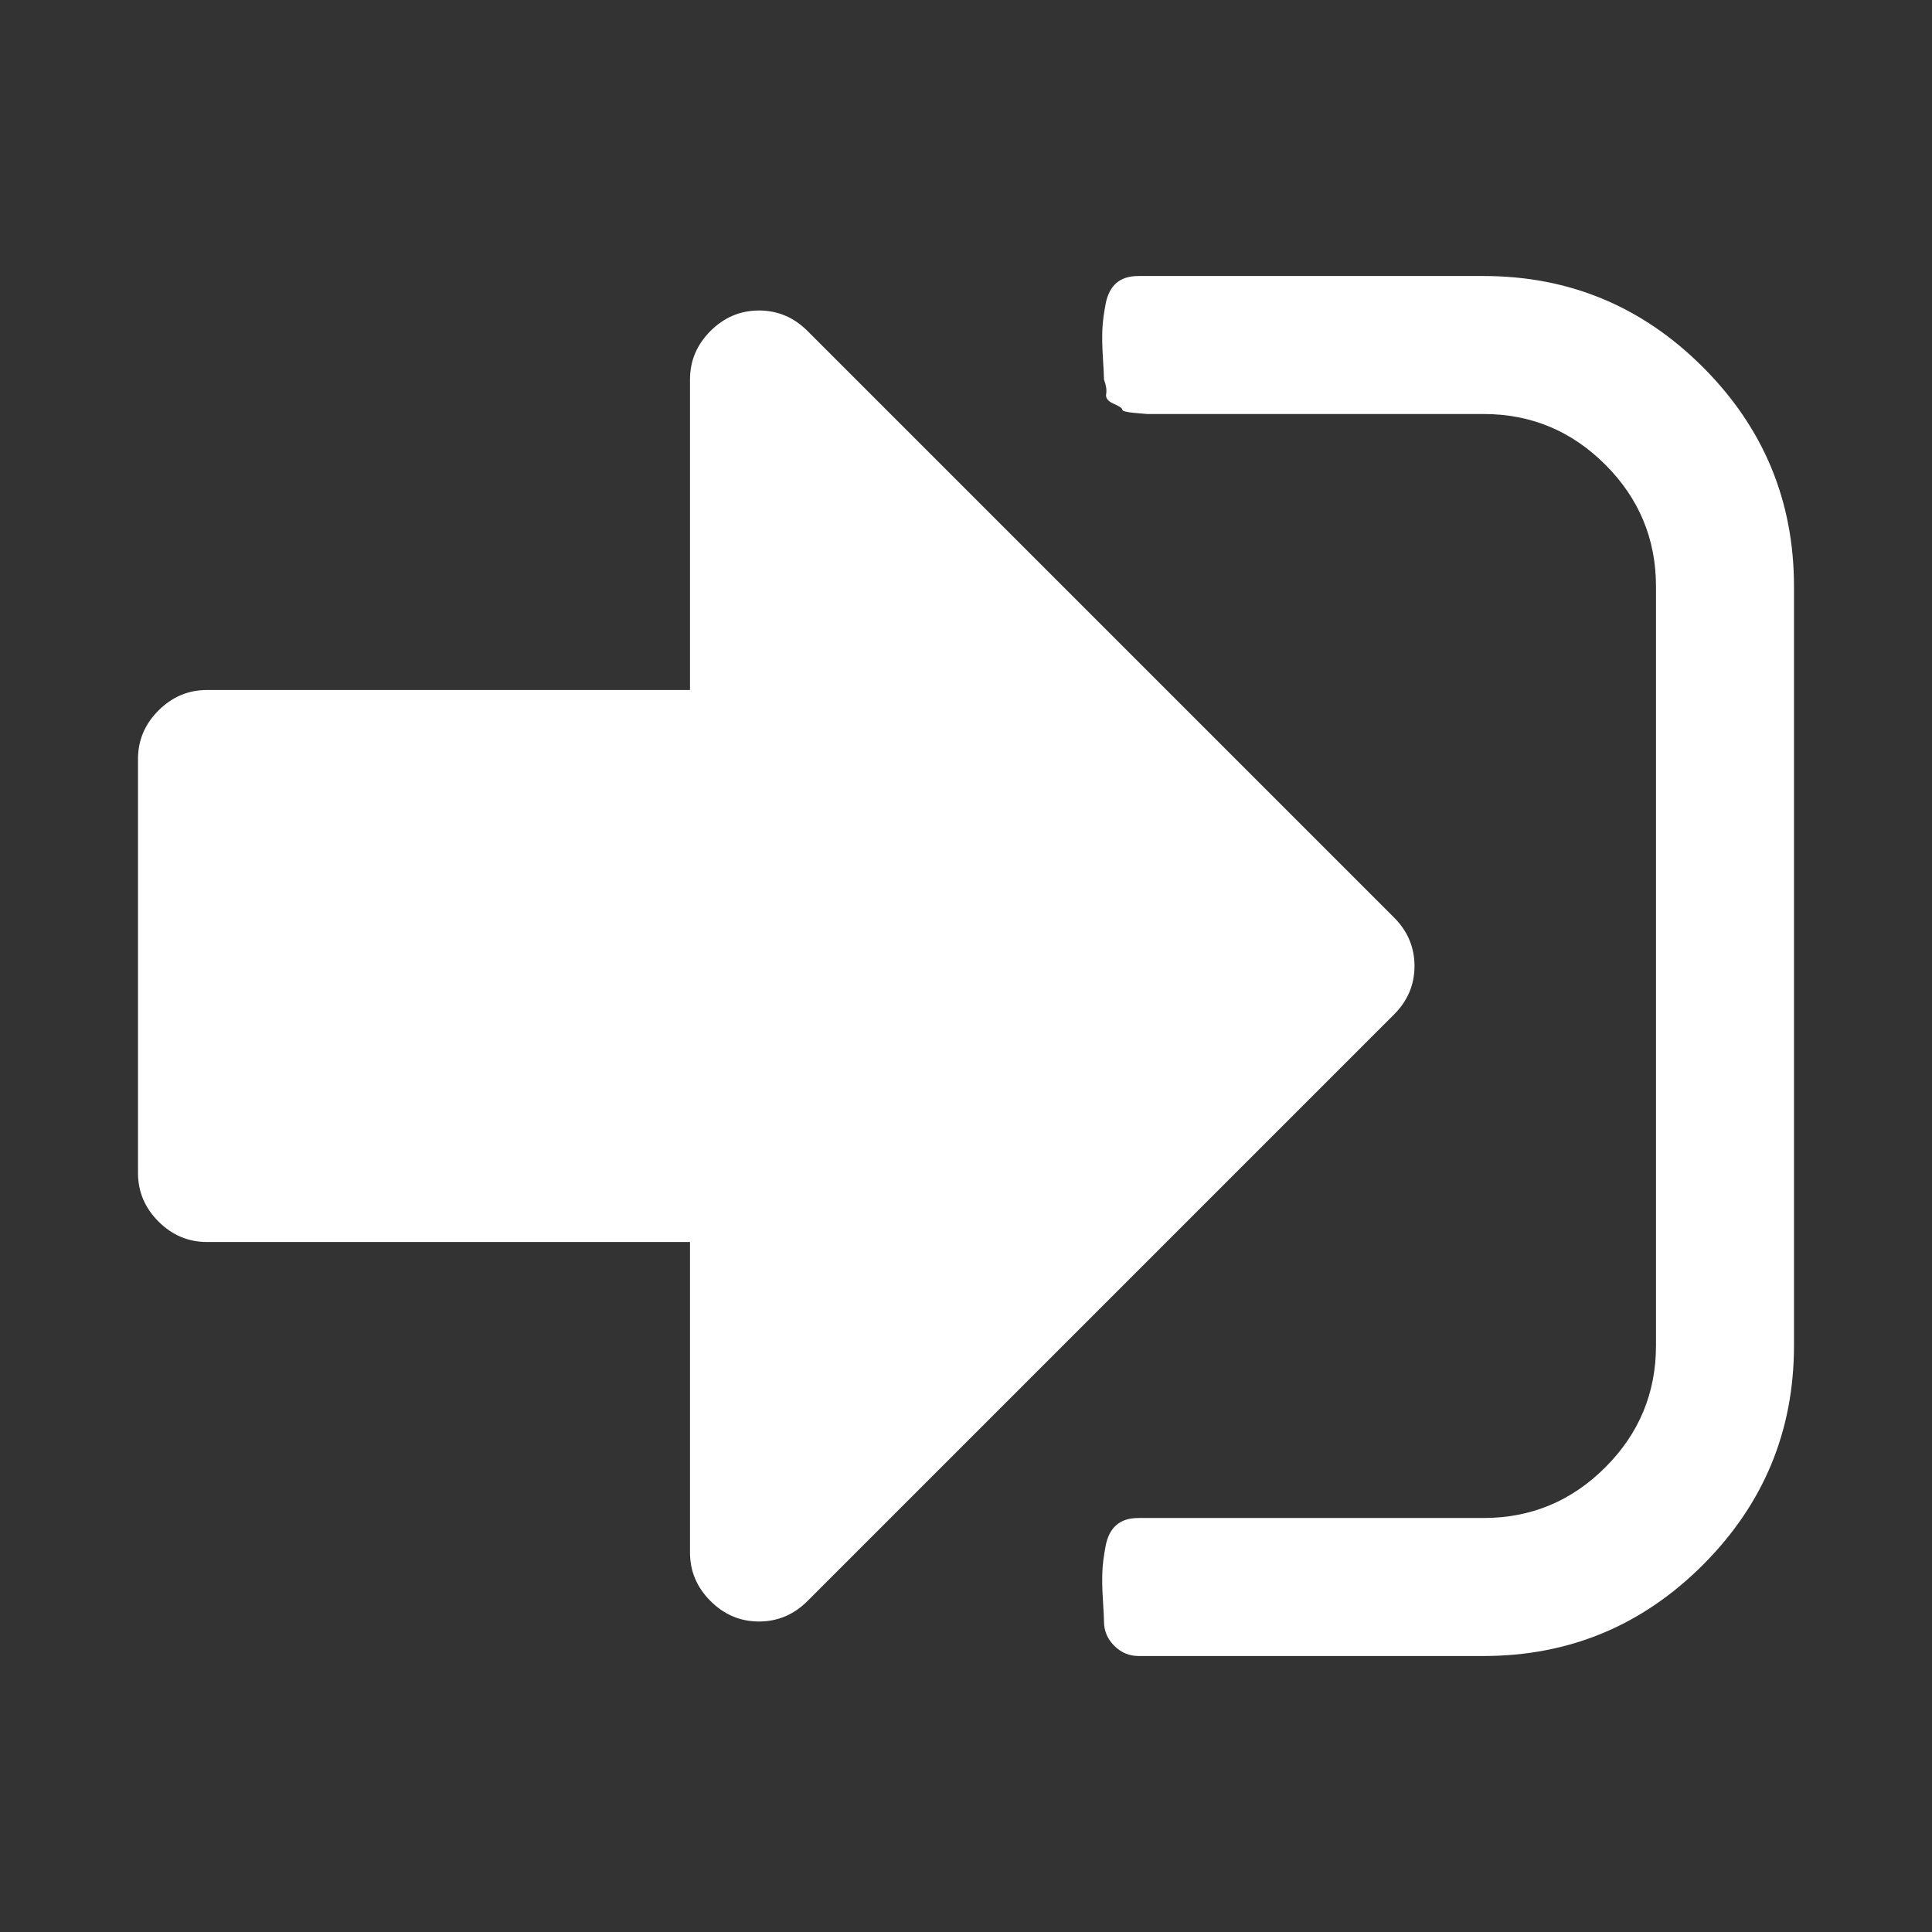 <svg width="1792" height="1792" xmlns="http://www.w3.org/2000/svg">
 <rect width="100%" height="100%" fill="#333333" stroke="none"/>

 <g>
  <title>background</title>
  <rect x="-1" y="-1" width="1794" height="1794" id="canvas_background" fill="none"/>
 </g>
 <g>
  <title>Layer 1</title>
  <g transform="matrix(1,0,0,-1,121.492,1270.237) " id="g3027">
   <path d="m1190.508,374.237q0,-26 -19,-45l-544,-544q-19,-19 -45,-19q-26,0 -45,19q-19,19 -19,45l0,288l-448,0q-26,0 -45,19q-19,19 -19,45l0,384q0,26 19,45q19,19 45,19l448,0l0,288q0,26 19,45q19,19 45,19q26,0 45,-19l544,-544q19,-19 19,-45zm352,352l0,-704q0,-119 -84.5,-203.5q-84.5,-84.5 -203.5,-84.5l-320,0q-13,0 -22.5,9.5q-9.5,9.5 -9.5,22.5q0,4 -1,20q-1,16 -0.5,26.5q0.5,10.5 3,23.5q2.5,13 10,19.5q7.5,6.5 20.5,6.5l320,0q66,0 113,47q47,47 47,113l0,704q0,66 -47,113q-47,47 -113,47l-288,0l-11,0l-13,0q0,0 -11.5,1q-11.5,1 -11.5,3q0,2 -8,5.5q-8,3.5 -7,9q1,5.5 -2,13.5q0,4 -1,20q-1,16 -0.5,26.5q0.5,10.5 3,23.5q2.5,13 10,19.5q7.5,6.5 20.5,6.5l320,0q119,0 203.5,-84.5q84.5,-84.5 84.5,-203.5z" id="path3029" fill="#ffffff"/>
  </g>
 </g>
</svg>